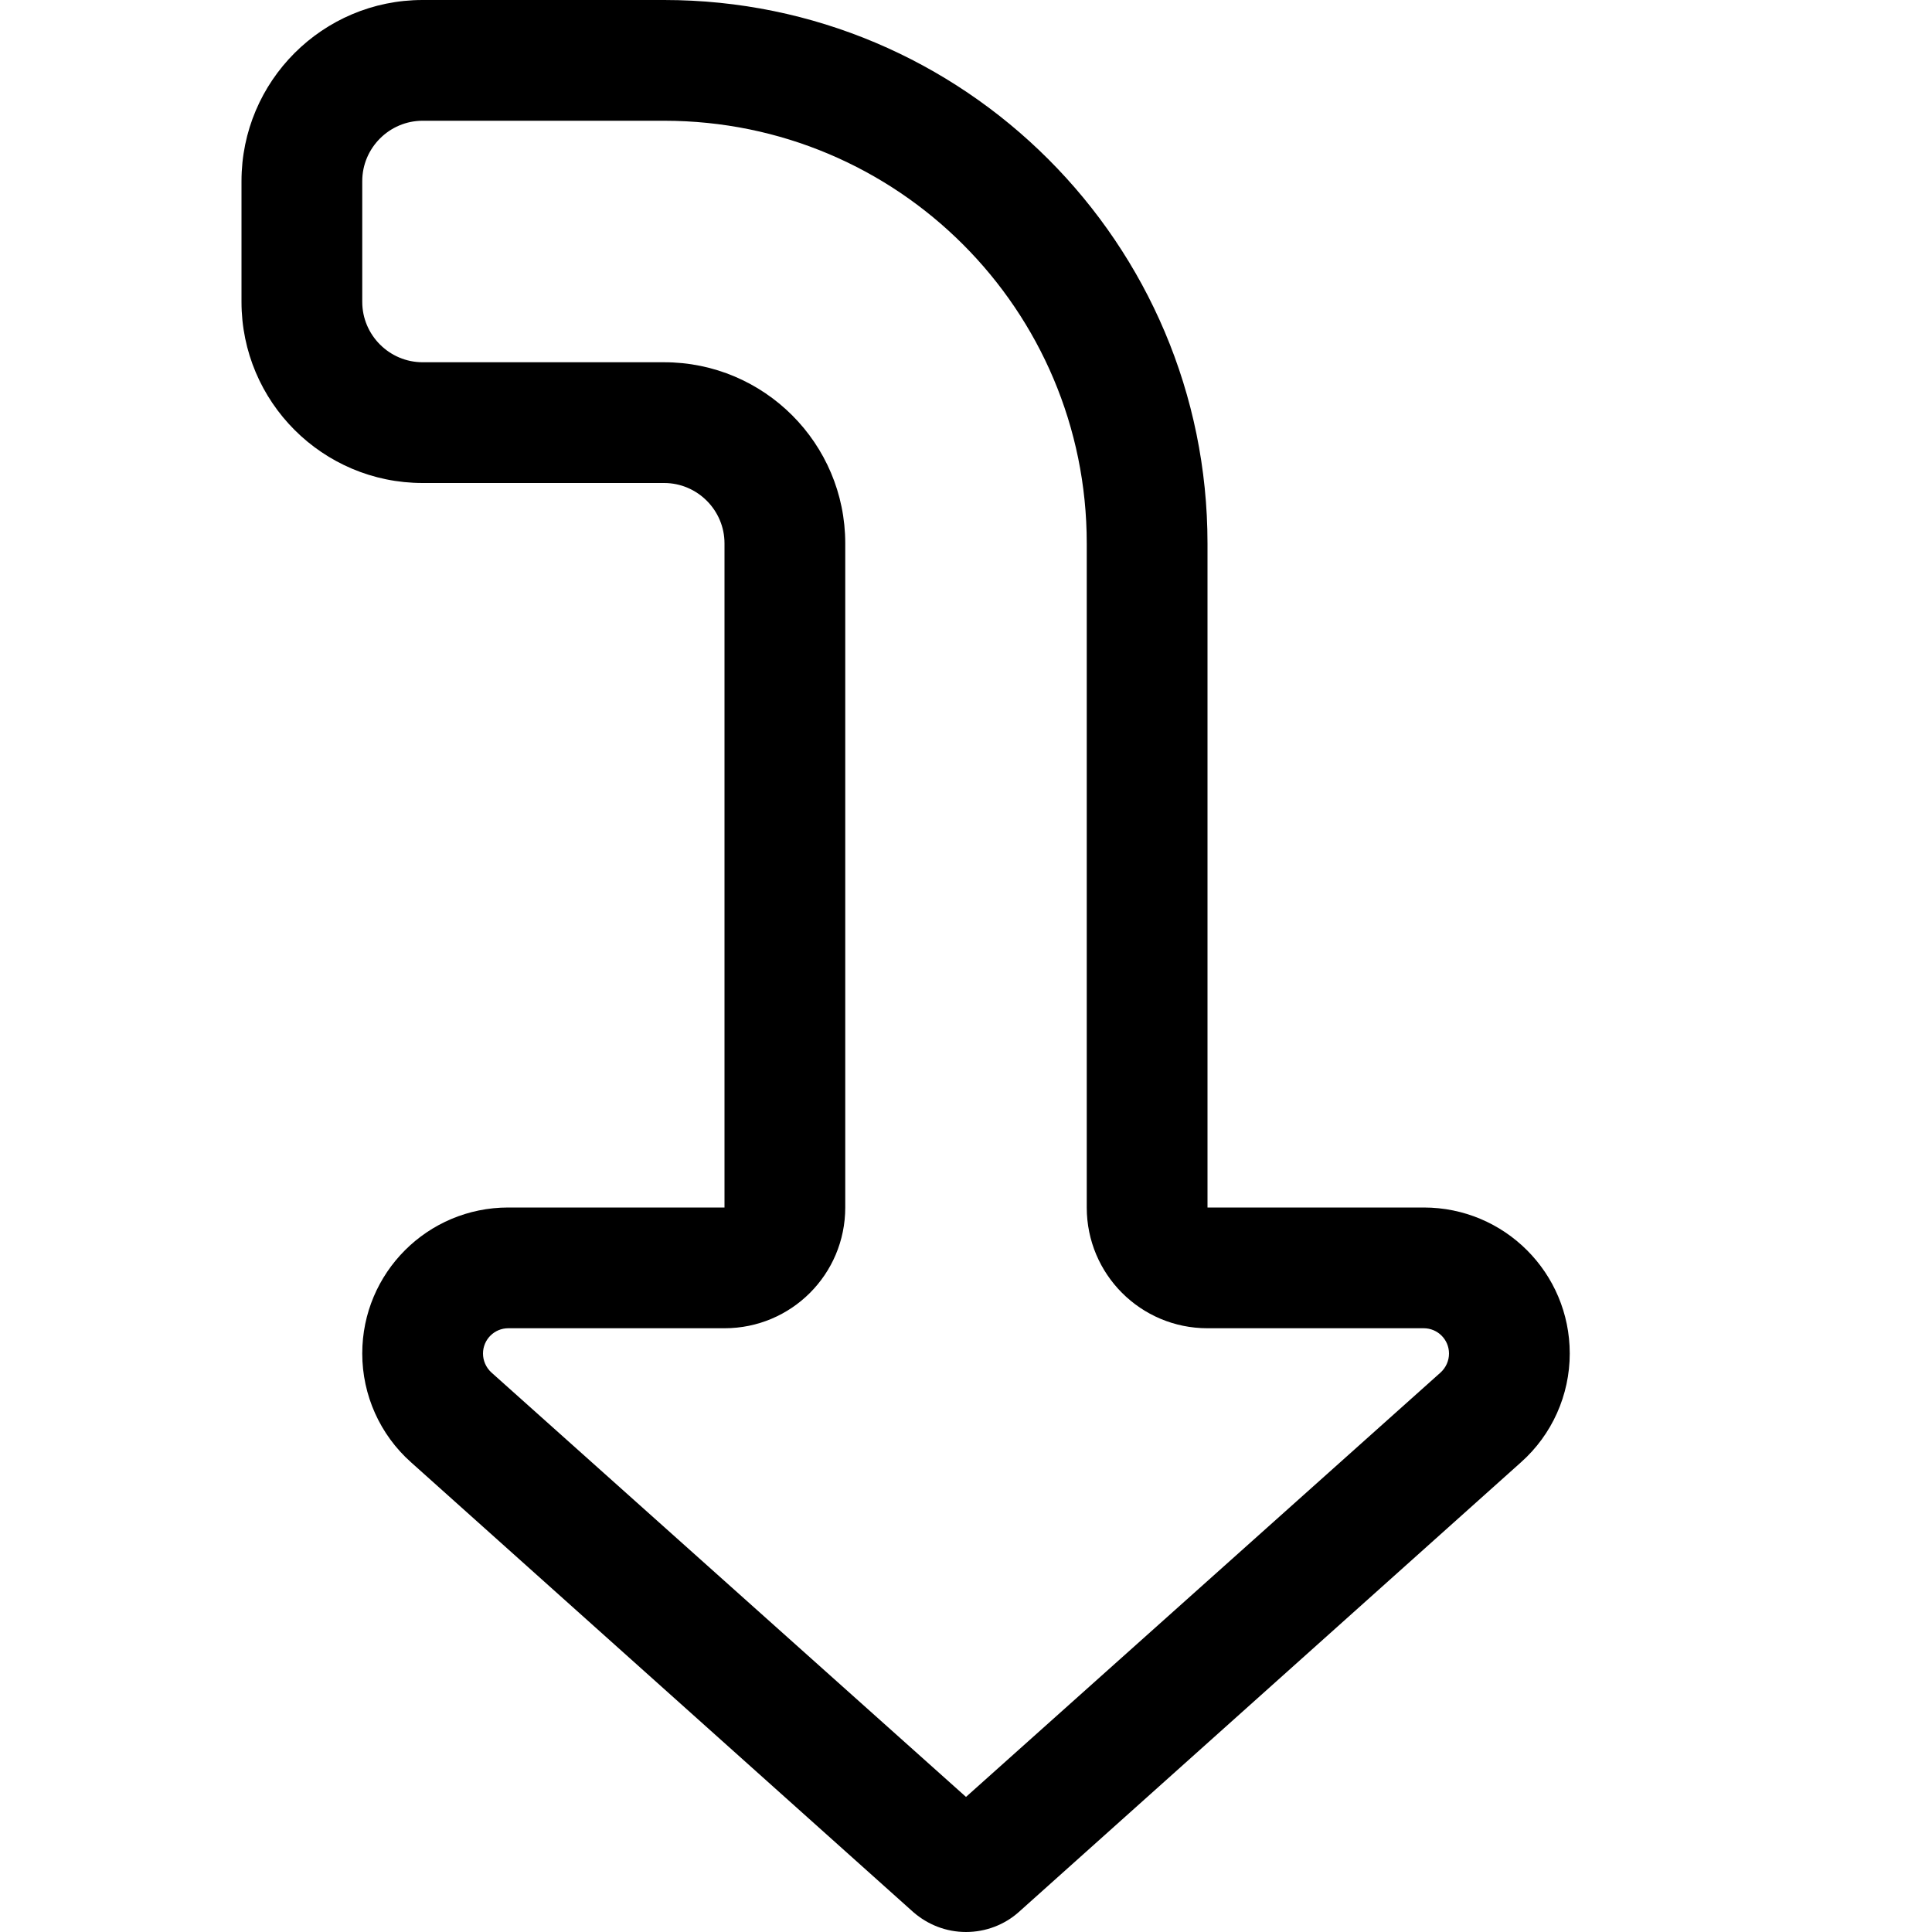 <svg xmlns="http://www.w3.org/2000/svg" width="24" height="24" viewBox="0 0 384 512">
    <path d="M128 352l-57.3 0c-3.7 0-6.7 3-6.7 6.7c0 1.9 .8 3.7 2.2 5L192 476.2 317.8 363.7c1.4-1.3 2.2-3.1 2.2-5c0-3.7-3-6.7-6.7-6.7L256 352c-17.7 0-32-14.3-32-32l0-176c0-61.9-50.1-112-112-112L48 32c-8.8 0-16 7.2-16 16l0 32c0 8.8 7.2 16 16 16l64 0c26.5 0 48 21.5 48 48l0 176c0 17.7-14.3 32-32 32zm78 154.7c-3.8 3.4-8.8 5.3-14 5.3s-10.1-1.9-14-5.3L44.9 387.5C36.7 380.2 32 369.7 32 358.7C32 337.3 49.3 320 70.7 320L96 320l32 0 0-32 0-144c0-8.8-7.2-16-16-16l-64 0C21.5 128 0 106.5 0 80L0 48C0 21.5 21.5 0 48 0l64 0c79.5 0 144 64.5 144 144l0 144 0 32 32 0 25.3 0c21.4 0 38.7 17.3 38.7 38.7c0 11-4.7 21.5-12.9 28.8L206 506.7z"/>
</svg>